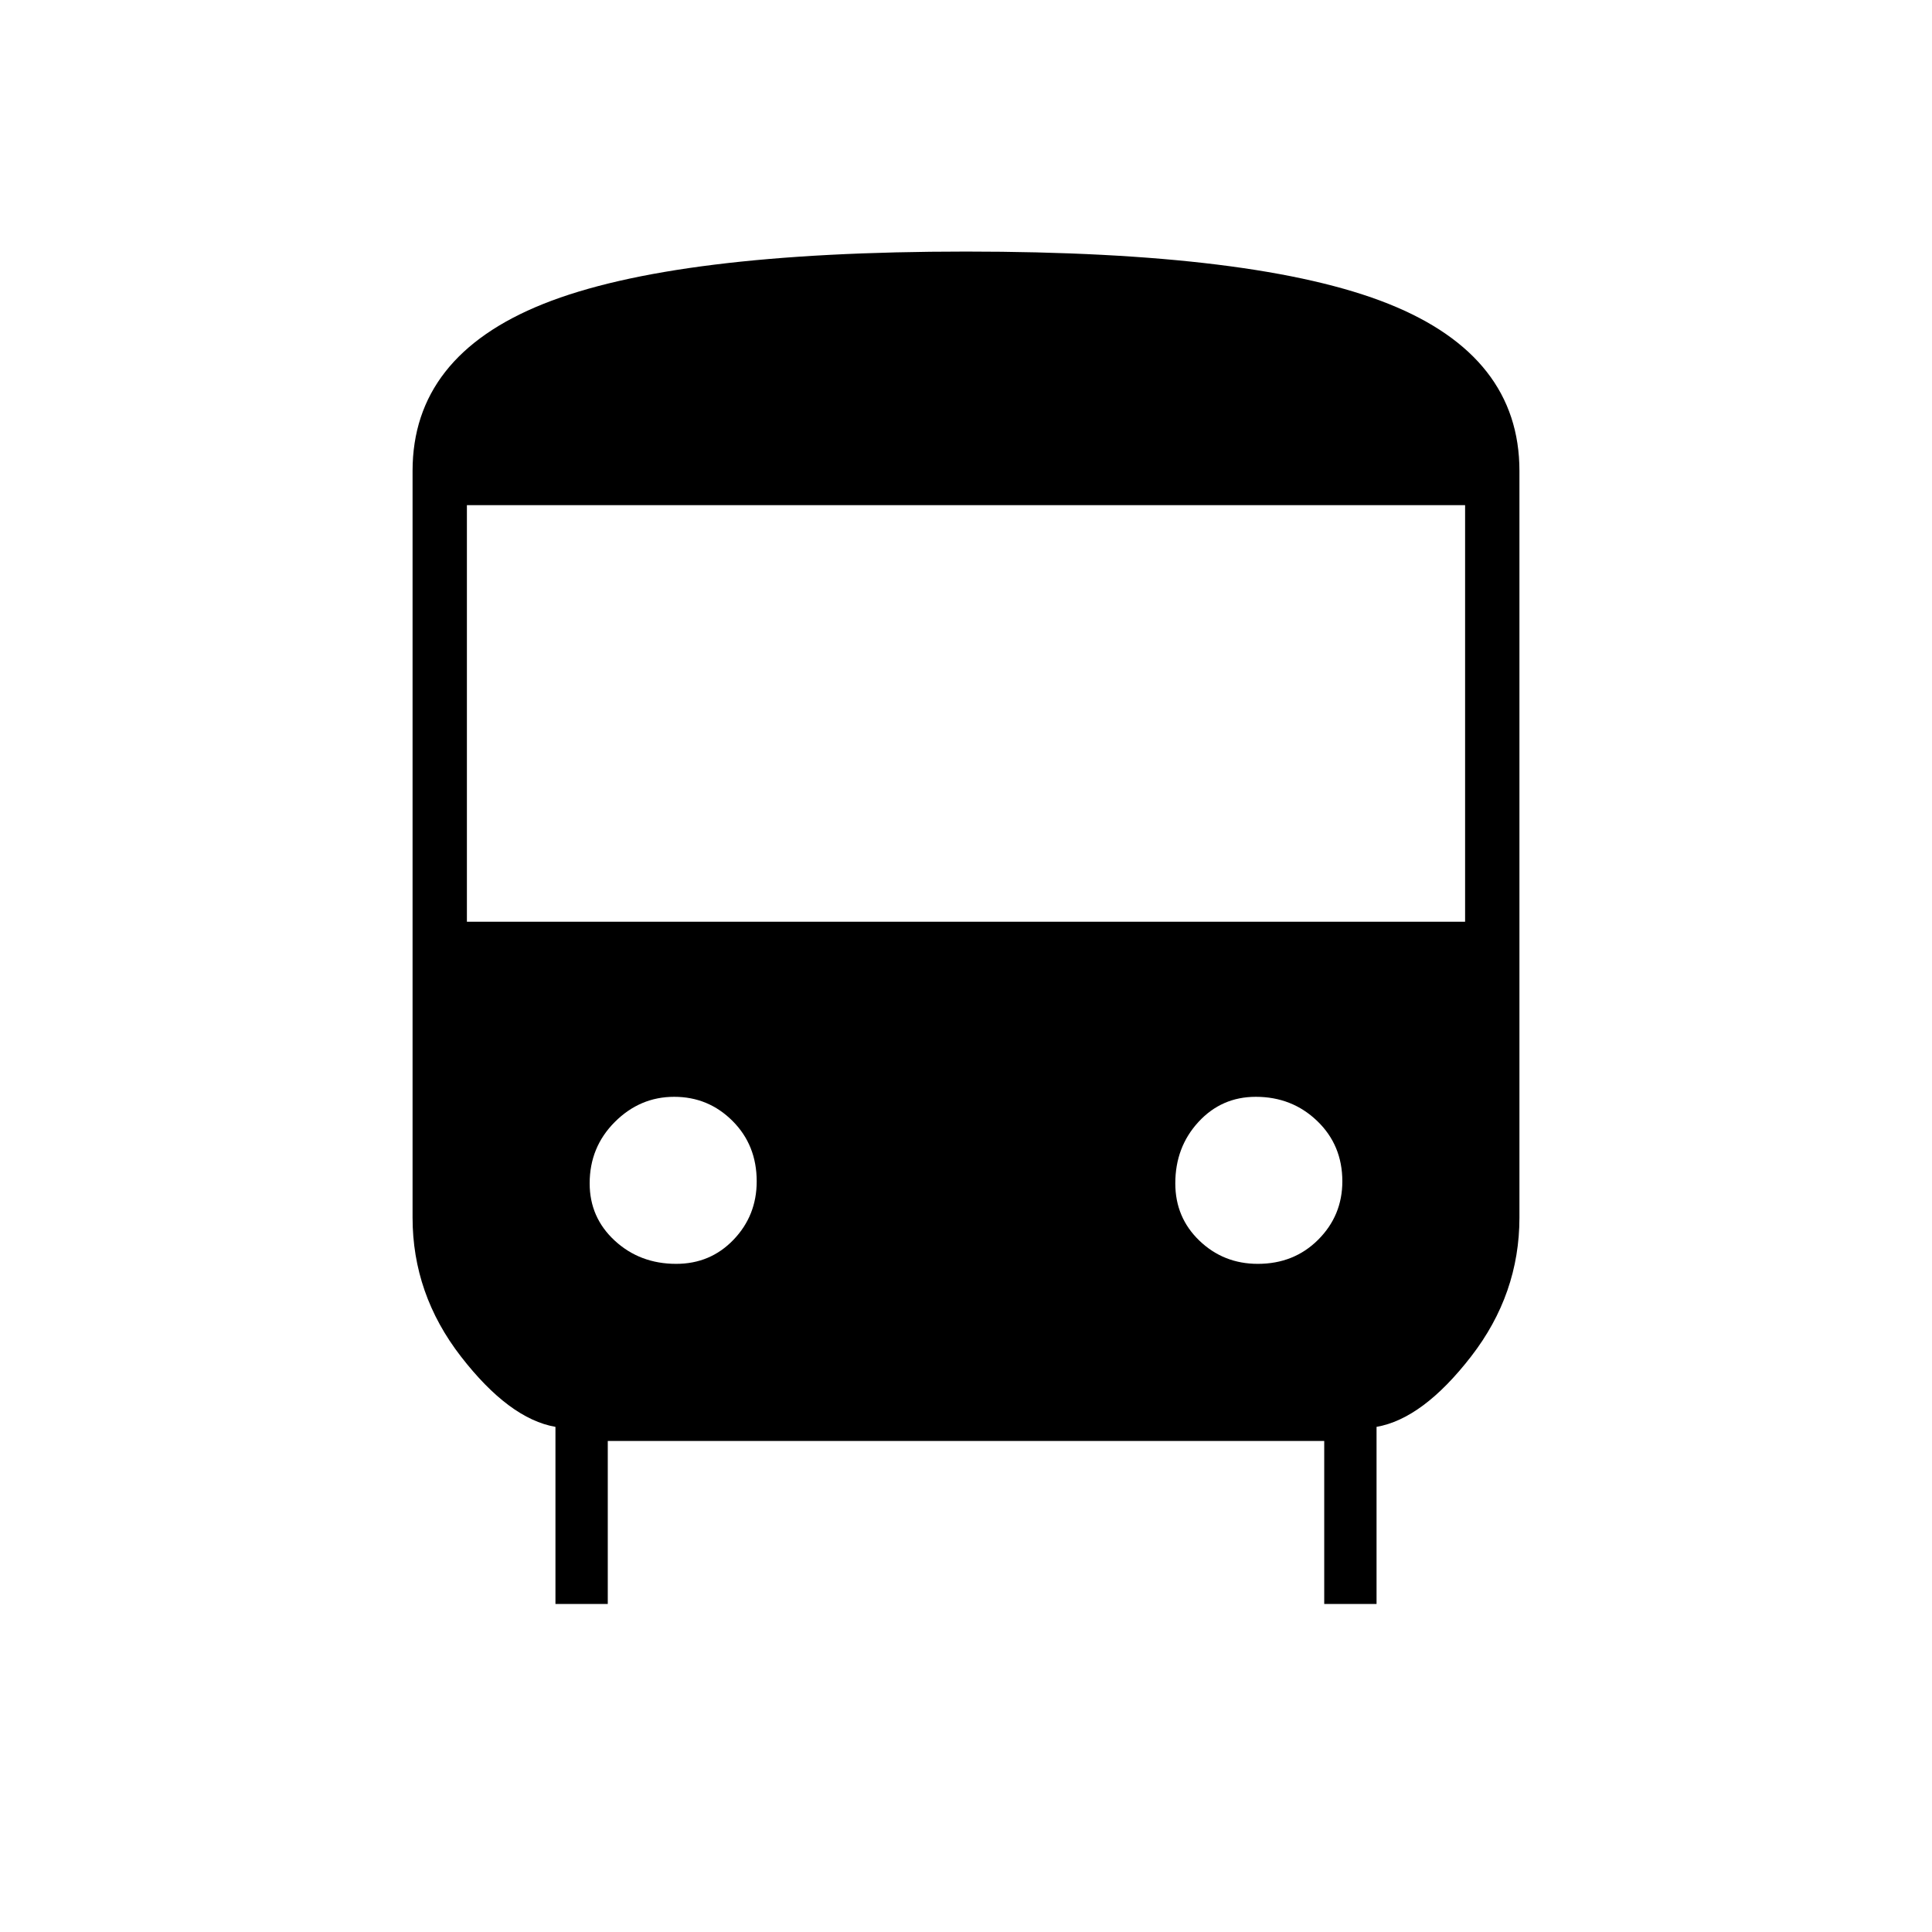 <svg xmlns="http://www.w3.org/2000/svg" height="48" width="48"><path d="M13.8 39.85V35.45Q12.65 35.25 11.45 33.7Q10.25 32.15 10.25 30.25V11.7Q10.25 8.85 13.5 7.55Q16.75 6.25 24 6.25Q31.25 6.25 34.5 7.55Q37.75 8.85 37.75 11.7V30.25Q37.75 32.15 36.55 33.7Q35.35 35.25 34.2 35.45V39.85H32.9V35.8H15.1V39.85ZM11.6 22.9H36.4V12.55H11.6ZM16.8 31.4Q17.65 31.4 18.225 30.8Q18.8 30.2 18.8 29.35Q18.8 28.45 18.2 27.85Q17.6 27.25 16.75 27.25Q15.9 27.25 15.275 27.875Q14.65 28.5 14.65 29.4Q14.65 30.25 15.275 30.825Q15.9 31.4 16.8 31.4ZM31.25 31.4Q32.15 31.4 32.75 30.8Q33.35 30.2 33.35 29.35Q33.35 28.45 32.725 27.85Q32.1 27.25 31.2 27.25Q30.35 27.25 29.775 27.875Q29.2 28.5 29.2 29.4Q29.2 30.25 29.8 30.825Q30.4 31.4 31.25 31.4Z"/></svg>